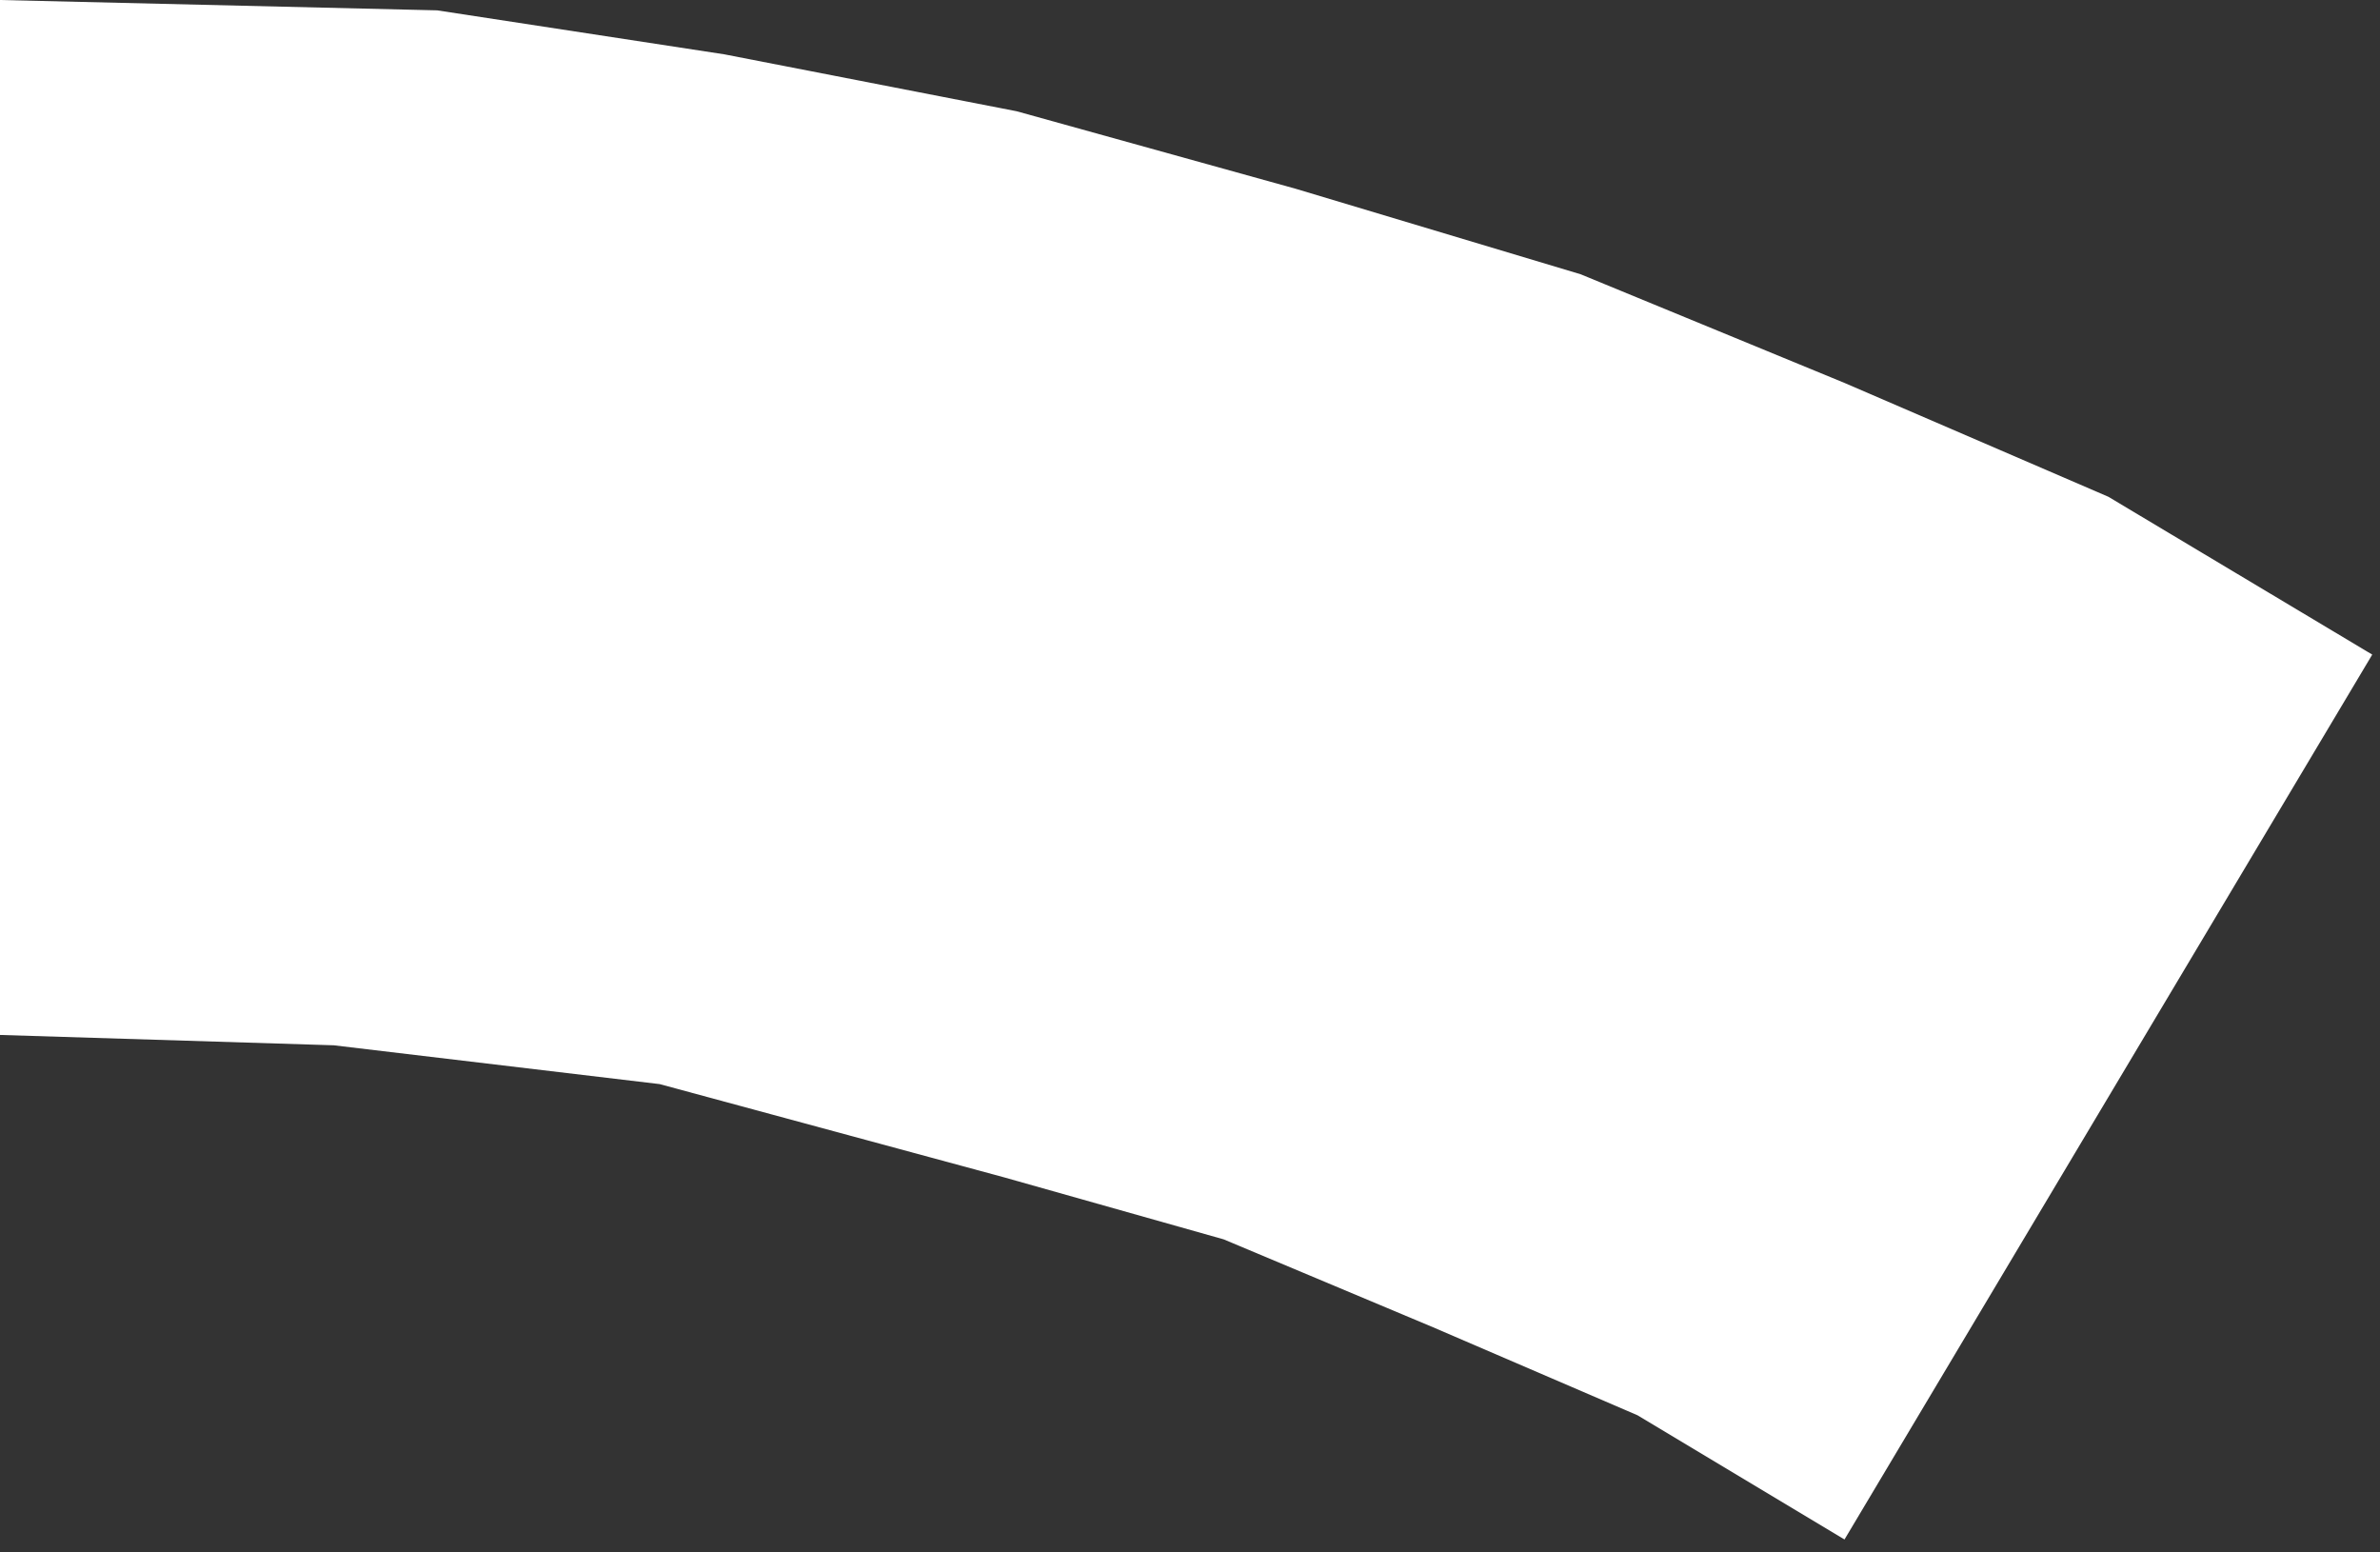 <?xml version="1.0" encoding="utf-8"?>
<svg version="1.1" id="Layer_1"
xmlns="http://www.w3.org/2000/svg"
xmlns:xlink="http://www.w3.org/1999/xlink"
xmlns:author="http://www.sothink.com"
width="46px" height="30px"
xml:space="preserve">
<rect width="100%" height="100%" fill="#333333" stroke="none"/>
<g id="925" transform="matrix(1, 0, 0, 1, 0, 89.85)">
<path style="fill:#FFFFFF;fill-opacity:1" d="M45.85,-77.2L35.65 -60.1L31.65 -62.5L27.7 -64.2L23.65 -65.9L19.4 -67.1L12.75 -68.9L6.45 -69.65L0 -69.85L0 -89.85L8.45 -89.65L14 -88.8L19.65 -87.7L25.05 -86.2L30.55 -84.55L35.65 -82.45L40.75 -80.25L45.85 -77.2" />
</g>
</svg>
